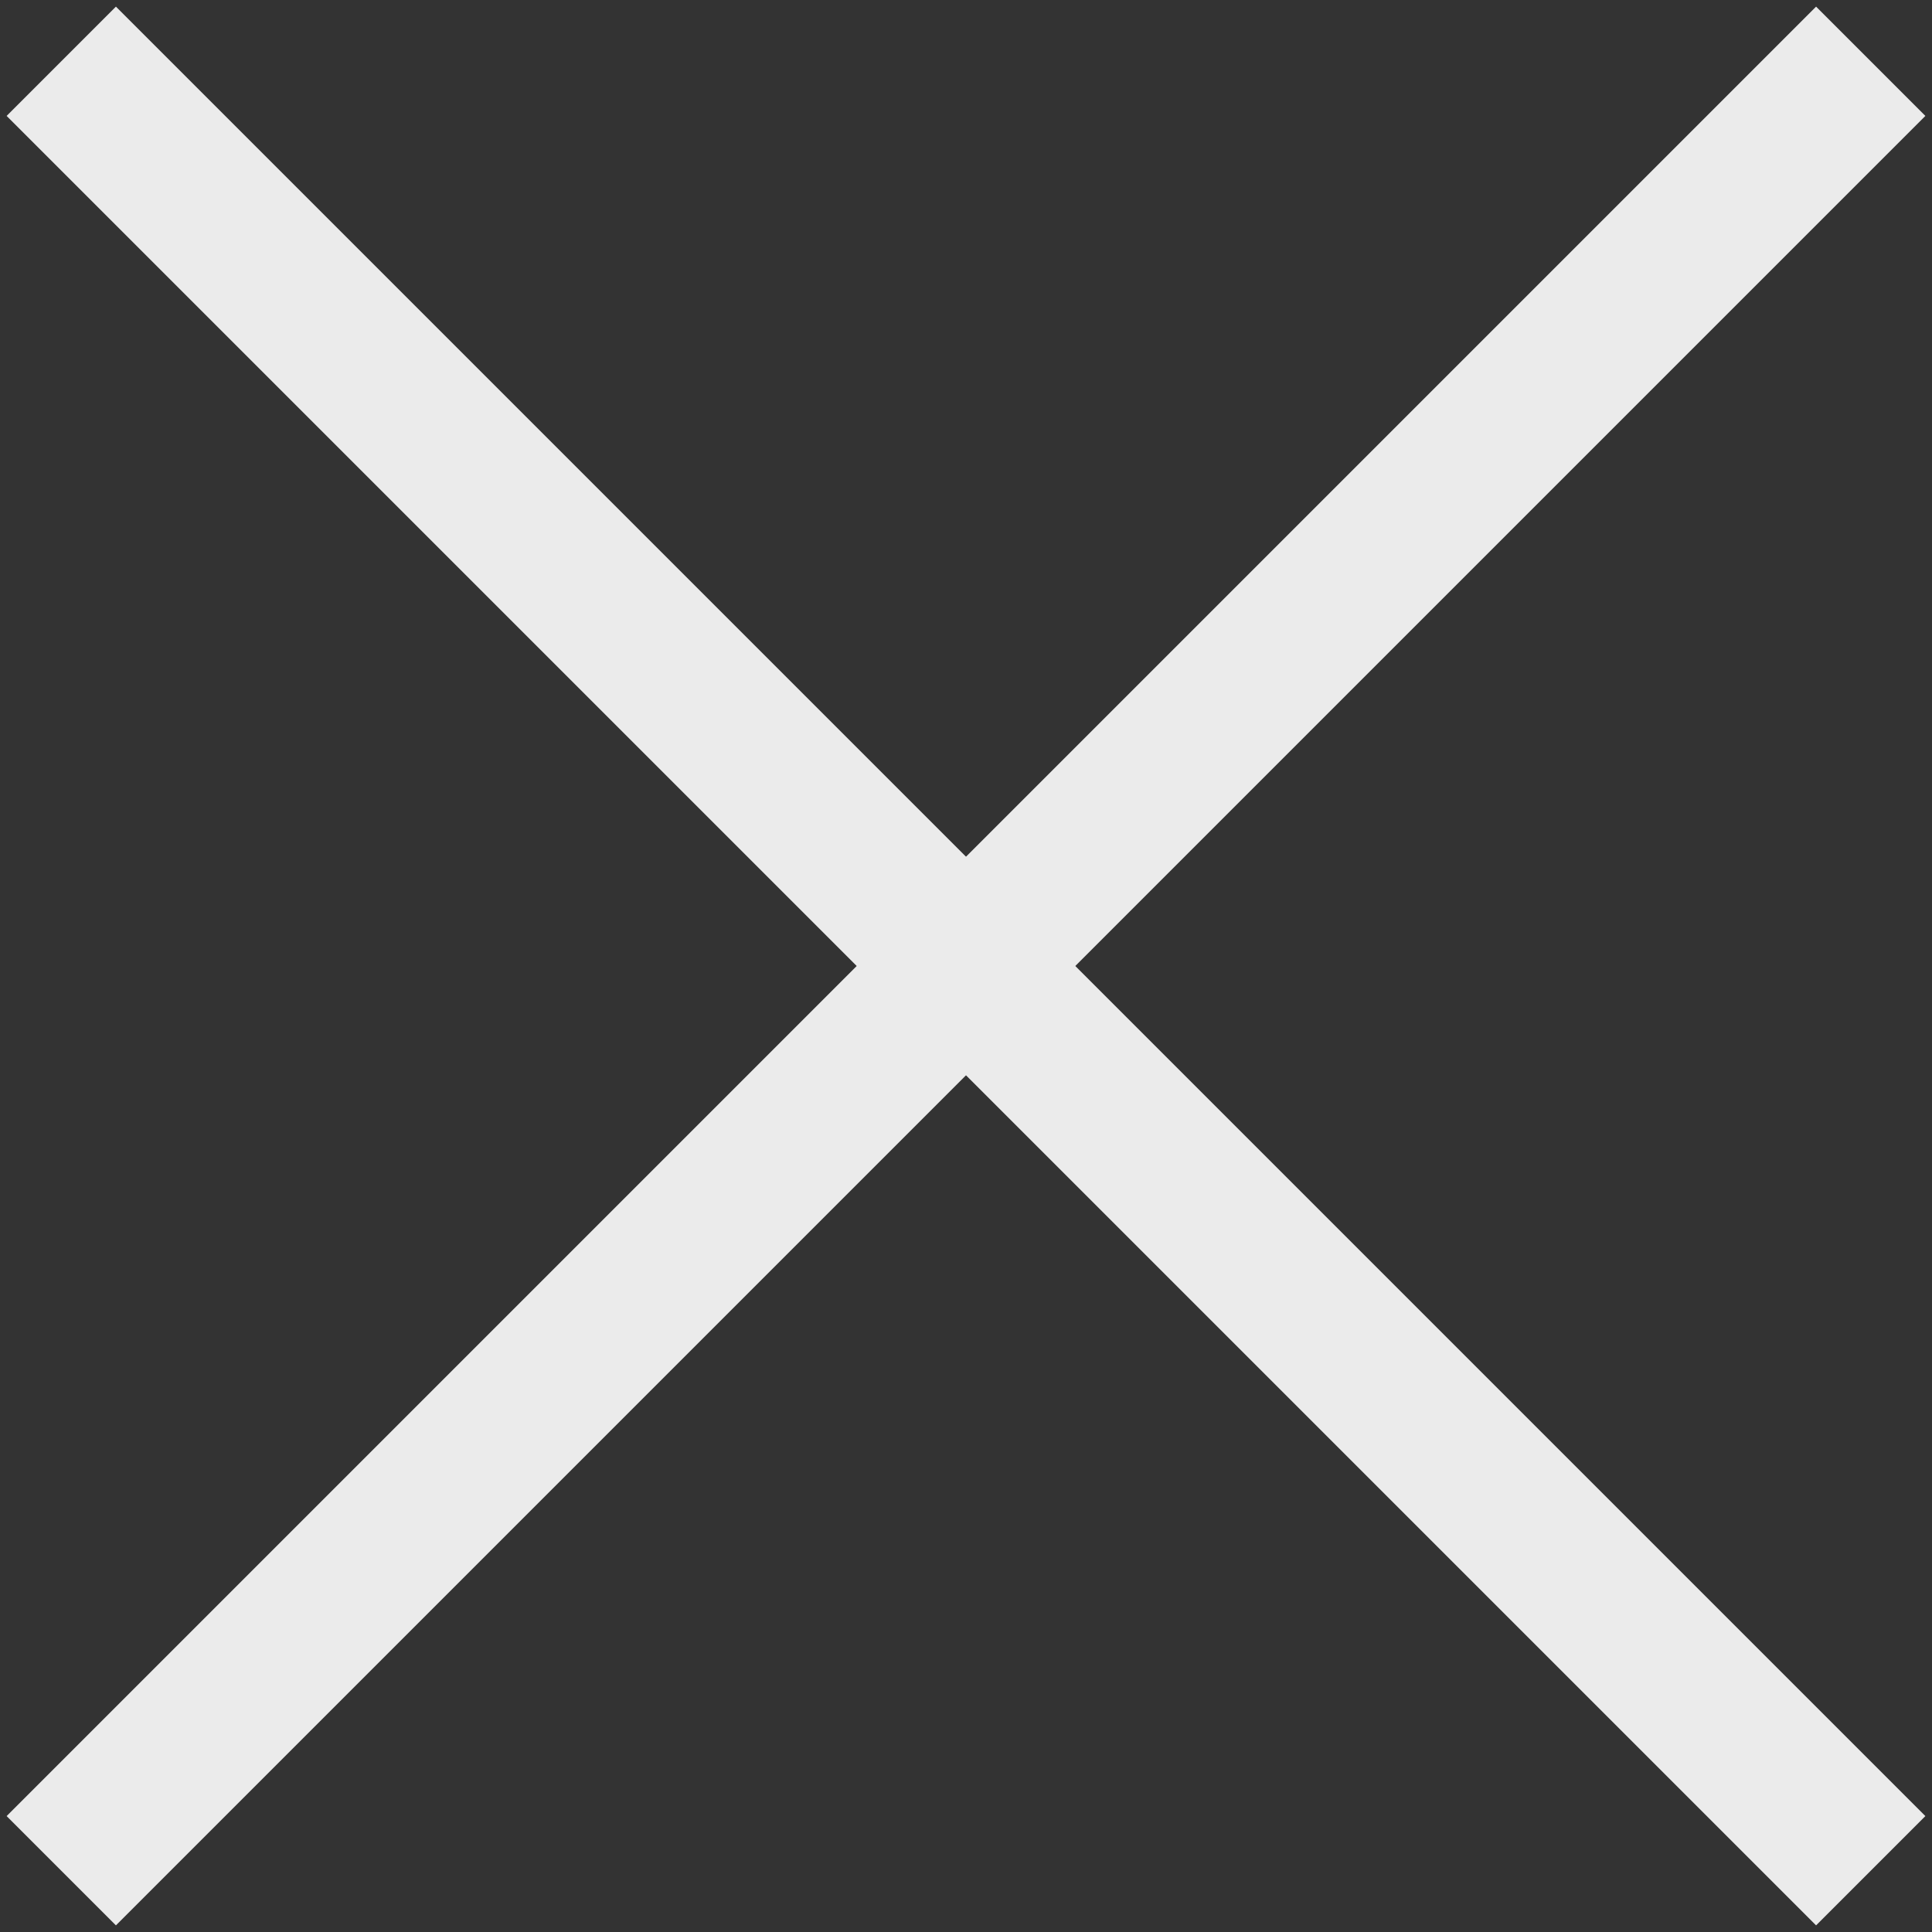 <?xml version="1.0" encoding="UTF-8"?>
<svg width="25px" height="25px" viewBox="0 0 25 25" version="1.1" xmlns="http://www.w3.org/2000/svg" xmlns:xlink="http://www.w3.org/1999/xlink">
    <rect x="0" y="0" width="25" height="25" fill="#333333" stroke="none"/>
    <!-- Generator: Sketch 46.2 (44496) - http://www.bohemiancoding.com/sketch -->
    <title>croix blanche fermeture</title>
    <desc>Created with Sketch.</desc>
    <defs></defs>
    <g id="tests-couleurs" stroke="none" stroke-width="1" fill="none" fill-rule="evenodd" stroke-linecap="square" opacity="0.9">
        <g id="école-/-équipe-/-prof-copy-7" transform="translate(-128, -56)" stroke="#FFFFFF" stroke-width="2">
            <g id="croix-blanche-fermeture" transform="translate(129, 57)">
                <path d="M0.5,0.5 L22.5,22.5" id="Line"></path>
                <path d="M0.5,0.5 L22.5,22.5" id="Line" transform="translate(11.5, 11.5) scale(-1, 1) translate(-11.5, -11.5) "></path>
            </g>
        </g>
    </g>
</svg>